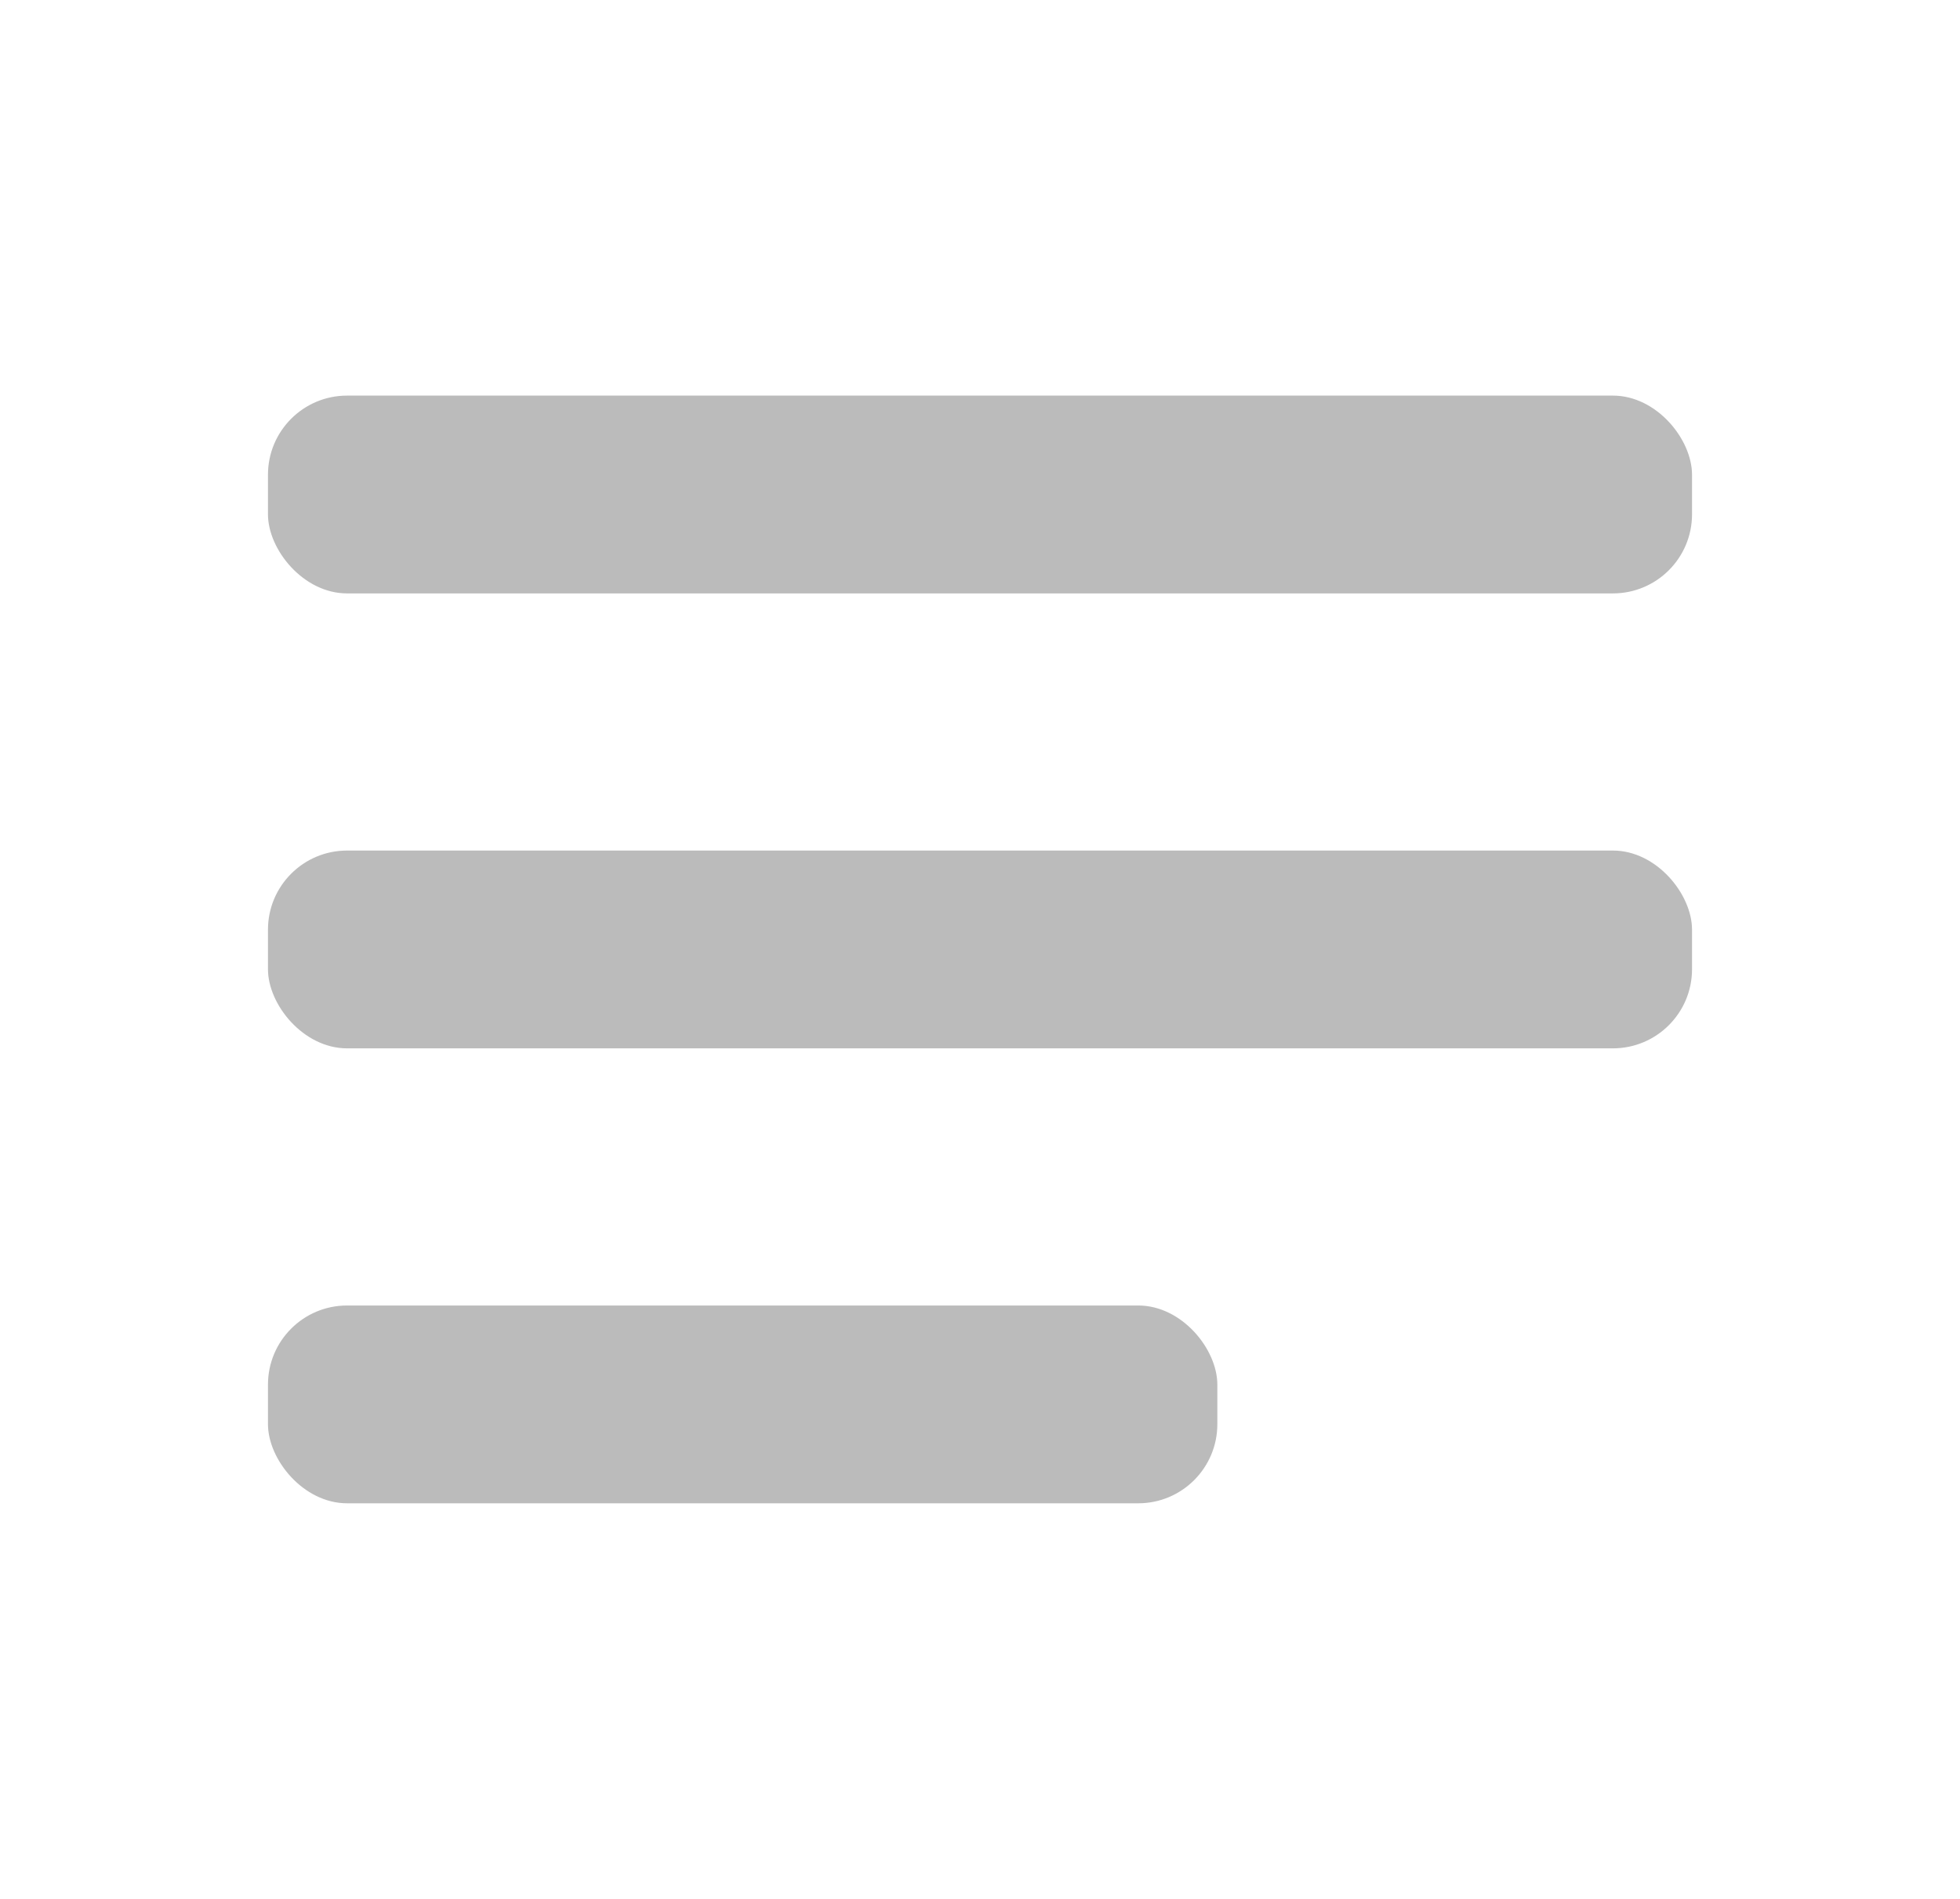 <svg width="32" height="31" viewBox="0 0 24 24" fill="none" xmlns="http://www.w3.org/2000/svg">
  <rect x="3" y="5" width="18" height="2.5" rx="1" fill="#BBBBBB"/>
  <rect x="3" y="10.75" width="18" height="2.5" rx="1" fill="#BBBBBB"/>
  <rect x="3" y="16.5" width="12" height="2.5" rx="1" fill="#BBBBBB"/>
</svg>
